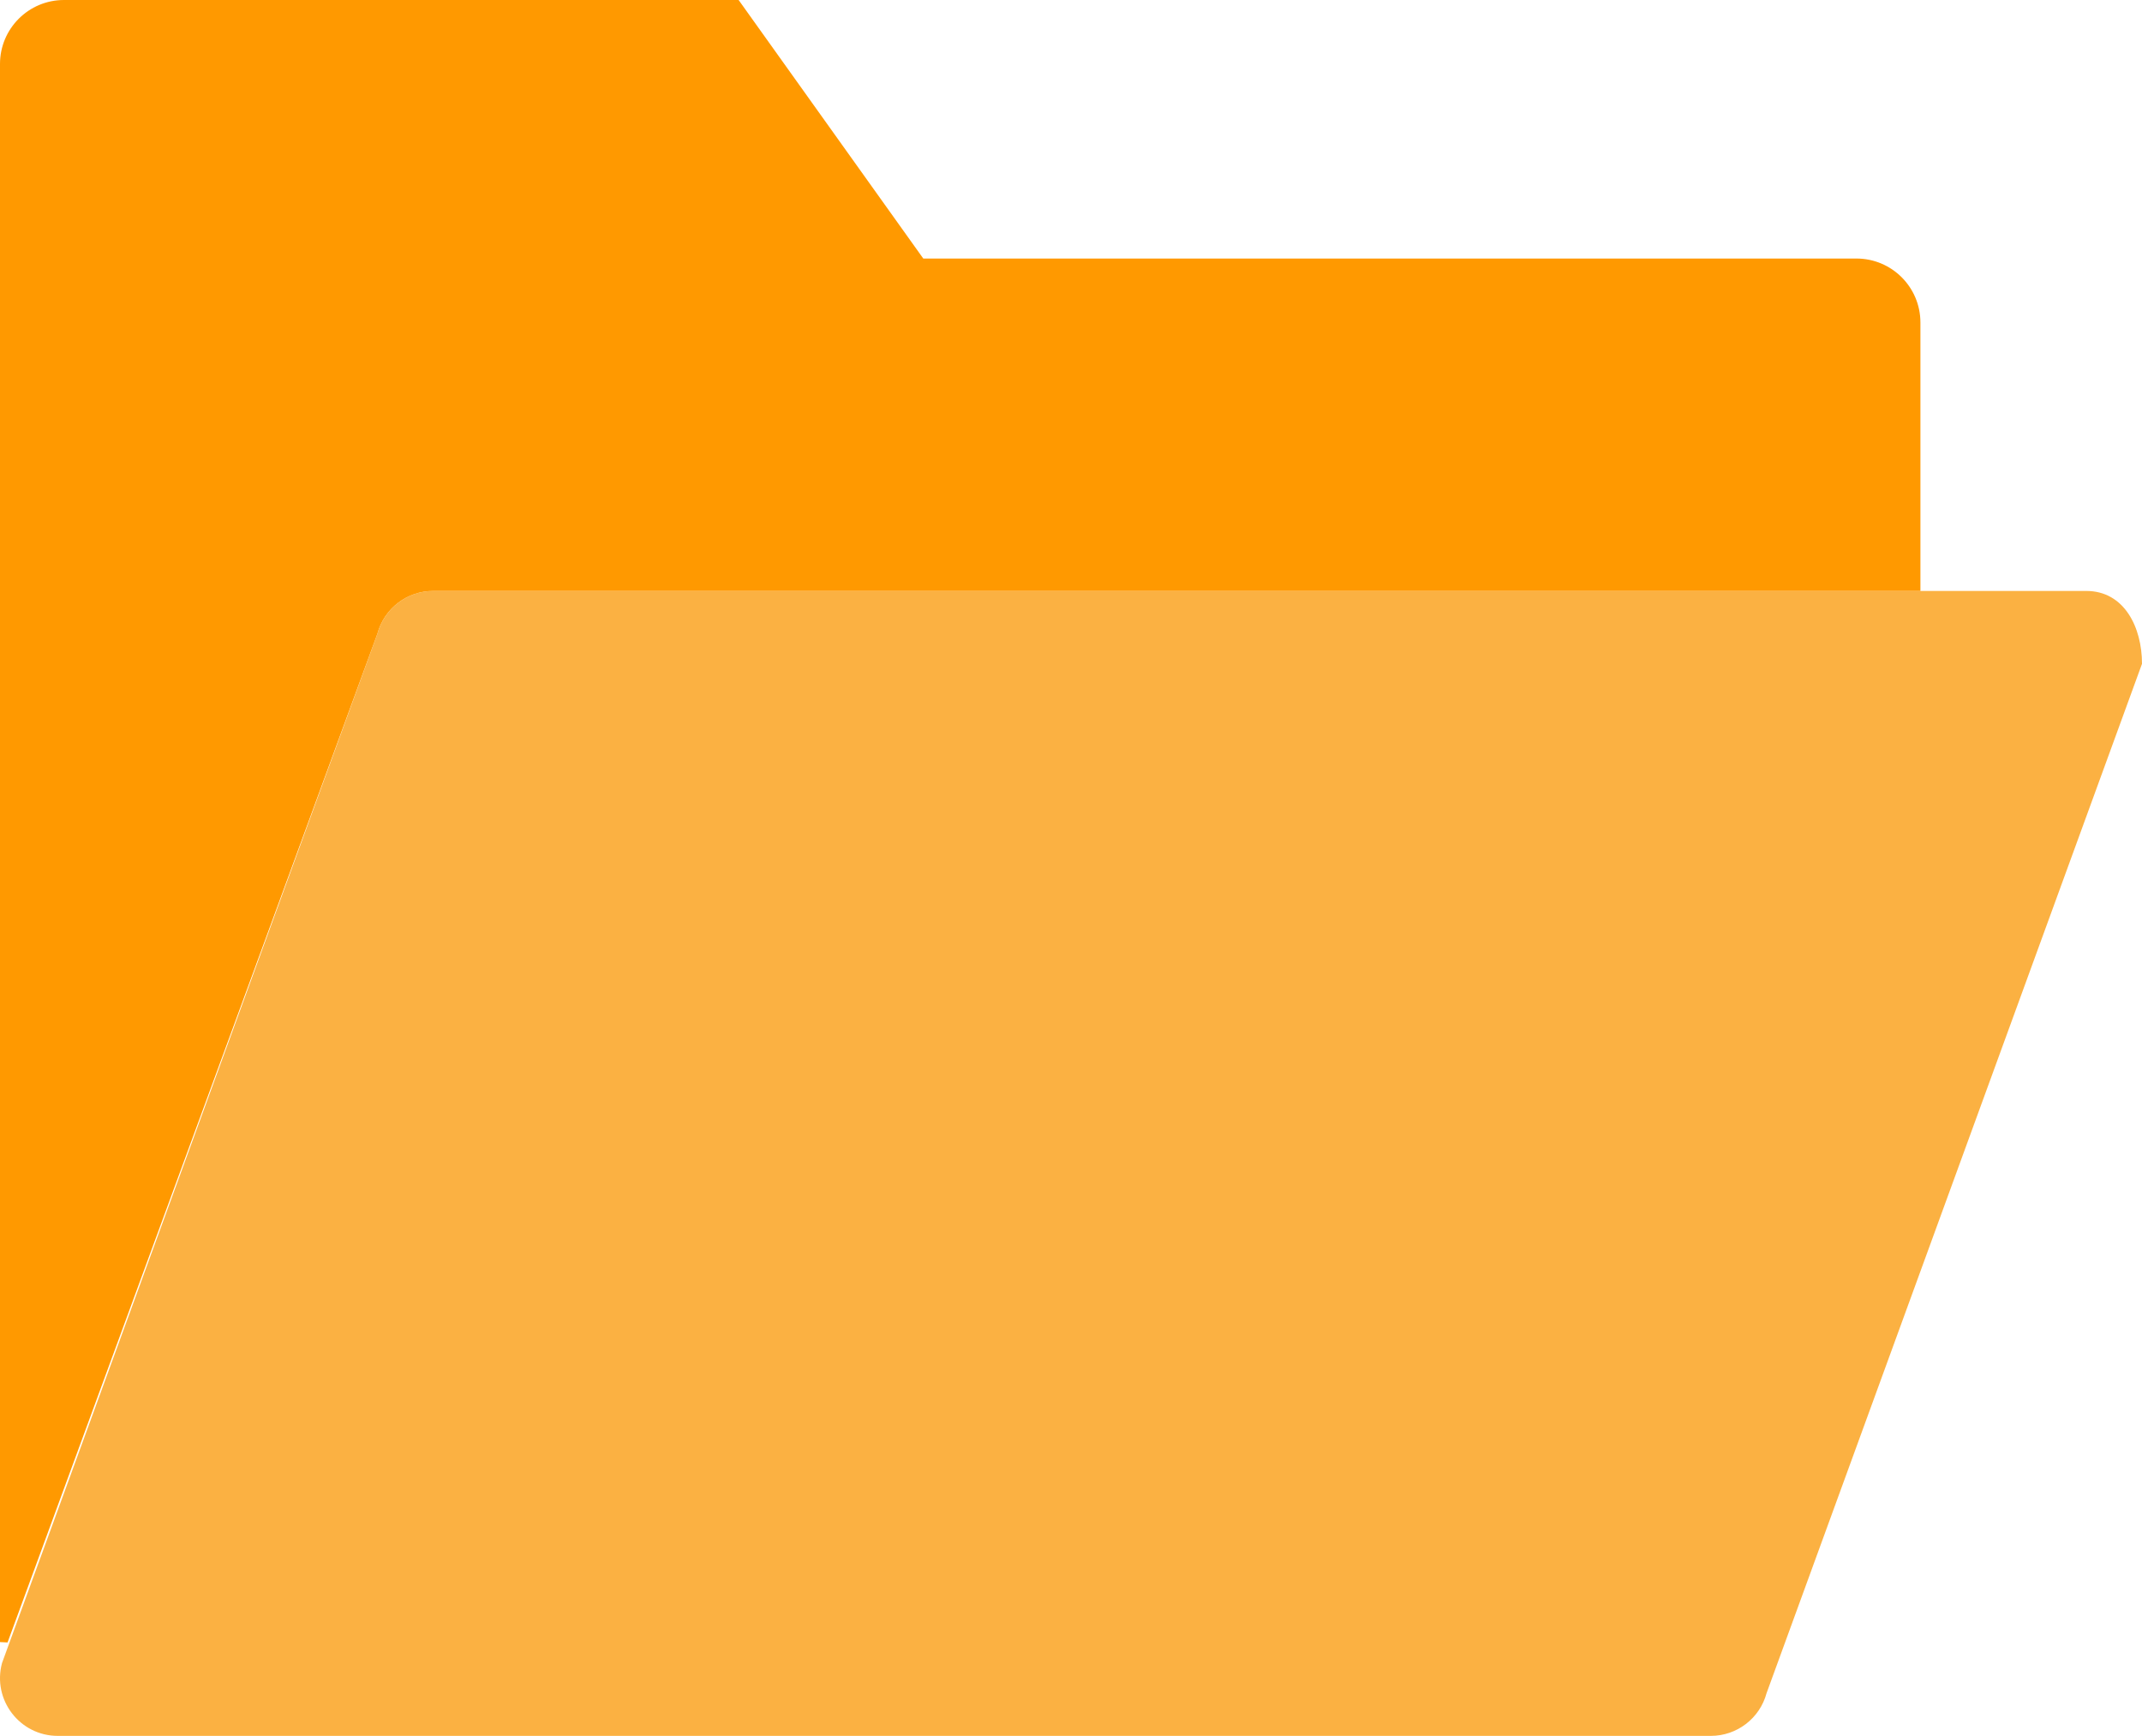 <?xml version="1.0" encoding="UTF-8" standalone="no"?><!-- Generator: Gravit.io --><svg xmlns="http://www.w3.org/2000/svg" xmlns:xlink="http://www.w3.org/1999/xlink" style="isolation:isolate" viewBox="4.395 9.307 58 47" width="58pt" height="47pt"><defs><clipPath id="_clipPath_Rvp92rNnLtQ54RJULpiJHlYBZswmkkEn"><rect x="4.395" y="9.307" width="58" height="47"/></clipPath></defs><g clip-path="url(#_clipPath_Rvp92rNnLtQ54RJULpiJHlYBZswmkkEn)"><rect x="4.395" y="9.307" width="58" height="47" style="fill:rgb(0,0,0)" fill-opacity="0"/><g><path d=" M 50.719 56.307 L 5.96 56.307 C 4.93 56.307 4.181 55.329 4.45 54.334 L 14.616 26.463 C 14.8 25.781 15.419 25.307 16.126 25.307 L 60.885 25.307 C 61.915 25.307 62.395 26.291 62.395 27.28 L 52.229 55.151 C 52.045 55.833 51.426 56.307 50.719 56.307 Z " fill="rgb(251,177,66)"/><g><path d=" M 54.663 16.307 L 29.395 16.307 L 24.395 9.307 L 6.127 9.307 C 5.171 9.307 4.395 10.082 4.395 11.039 L 4.395 53.767 C 4.464 53.769 4.533 53.773 4.6 53.777 L 14.615 26.463 C 14.799 25.78 15.418 25.307 16.125 25.307 L 56.395 25.307 L 56.395 18.039 C 56.395 17.082 55.619 16.307 54.663 16.307 Z " fill="rgb(255,153,0)"/></g></g></g></svg>